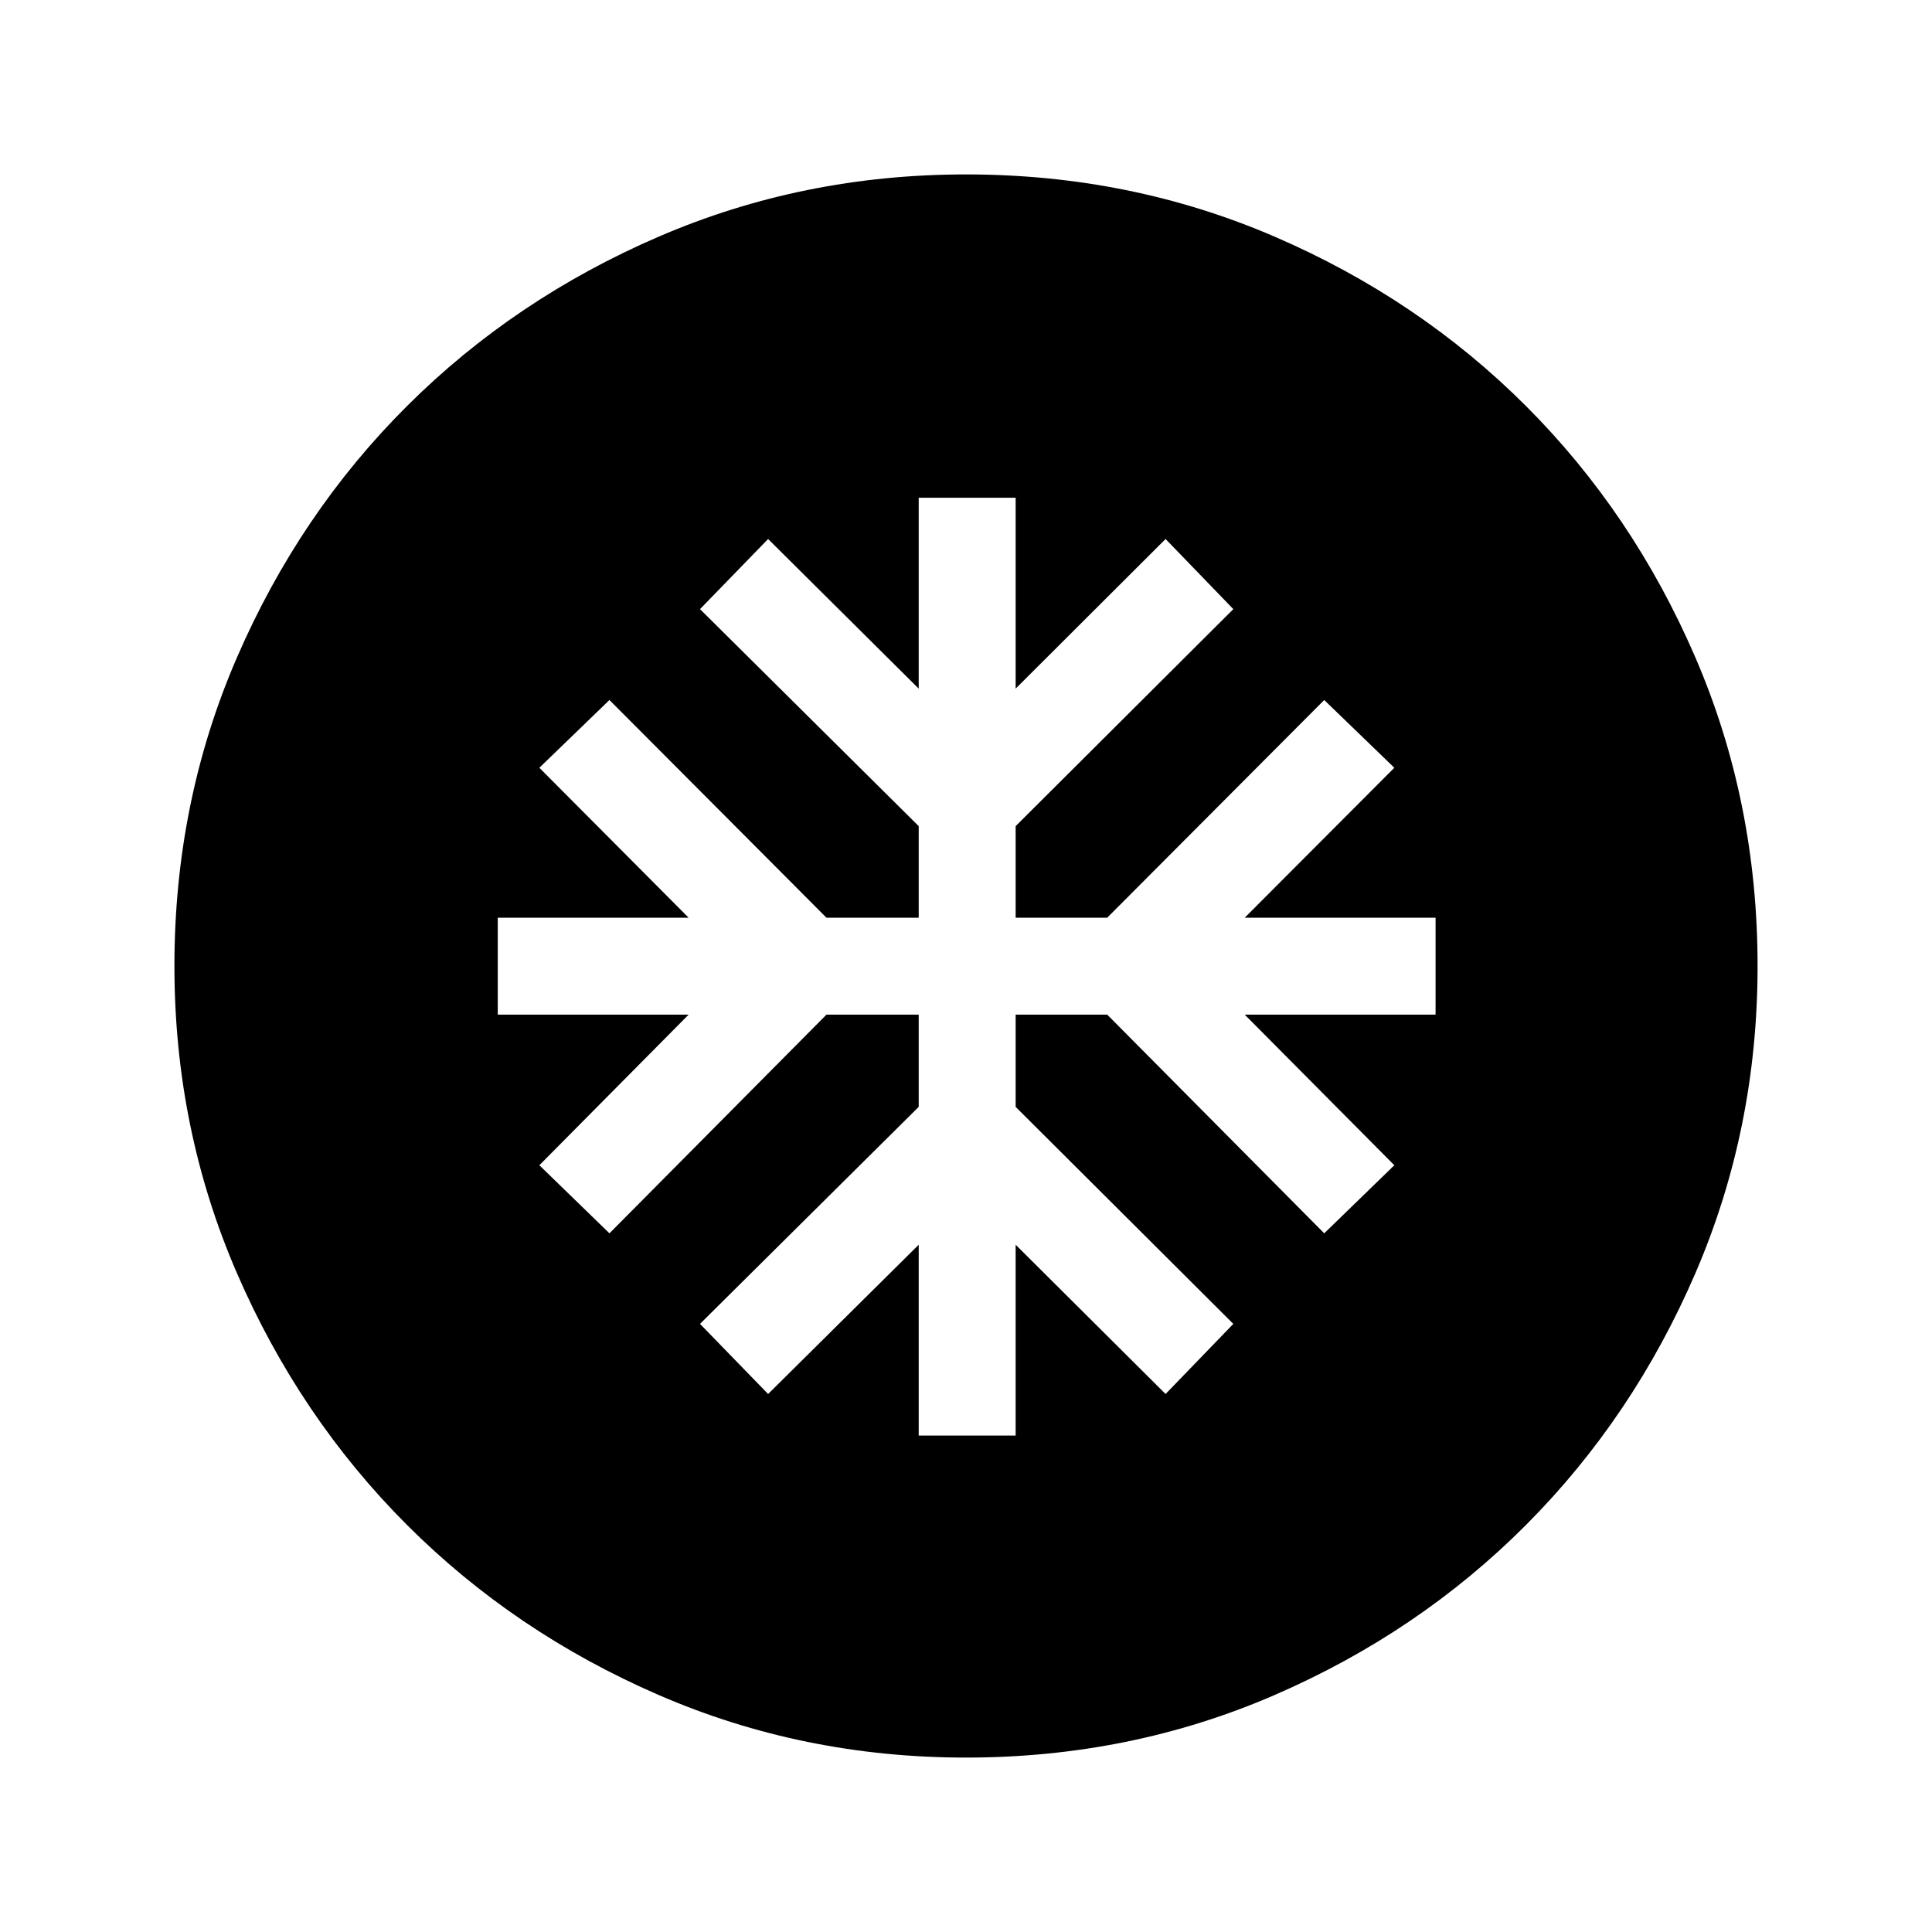 <svg xmlns="http://www.w3.org/2000/svg" height="40" viewBox="0 -960 960 960" width="40"><path d="M456.5-246.67h48.17v-94.83l74.5 74.17 33.66-34.84L504.67-410v-45.83h45.5L658-347.17 692.83-381l-74.33-74.83h94.83V-504H618.5l74.33-74.5L658-612.17 550.17-504h-45.5v-45.5l108.16-107.83-33.66-34.84-74.5 74.34v-94.84H456.5v94.84l-74.83-74.34-33.84 34.84L456.5-549.5v45.5h-45.83L302.83-612.17 268-578.5l74.17 74.5h-94.84v48.17h94.84L268-381l34.83 33.83 107.84-108.66h45.83V-410L347.83-302.17l33.84 34.84 74.83-74.17v94.83Zm23.5 160q-81 0-152.67-31.08-71.66-31.08-125.08-84.5t-84.5-125.08Q86.67-399 86.67-480q0-81.67 31.08-153.33 31.08-71.67 84.5-124.92t125.08-84.17Q399-873.33 480-873.33q81.67 0 153.33 30.91Q705-811.5 758.25-758.25t84.17 124.92q30.91 71.66 30.91 153.33 0 81-30.91 152.67-30.92 71.66-84.17 125.08t-124.92 84.5Q561.67-86.67 480-86.67Z"/></svg>